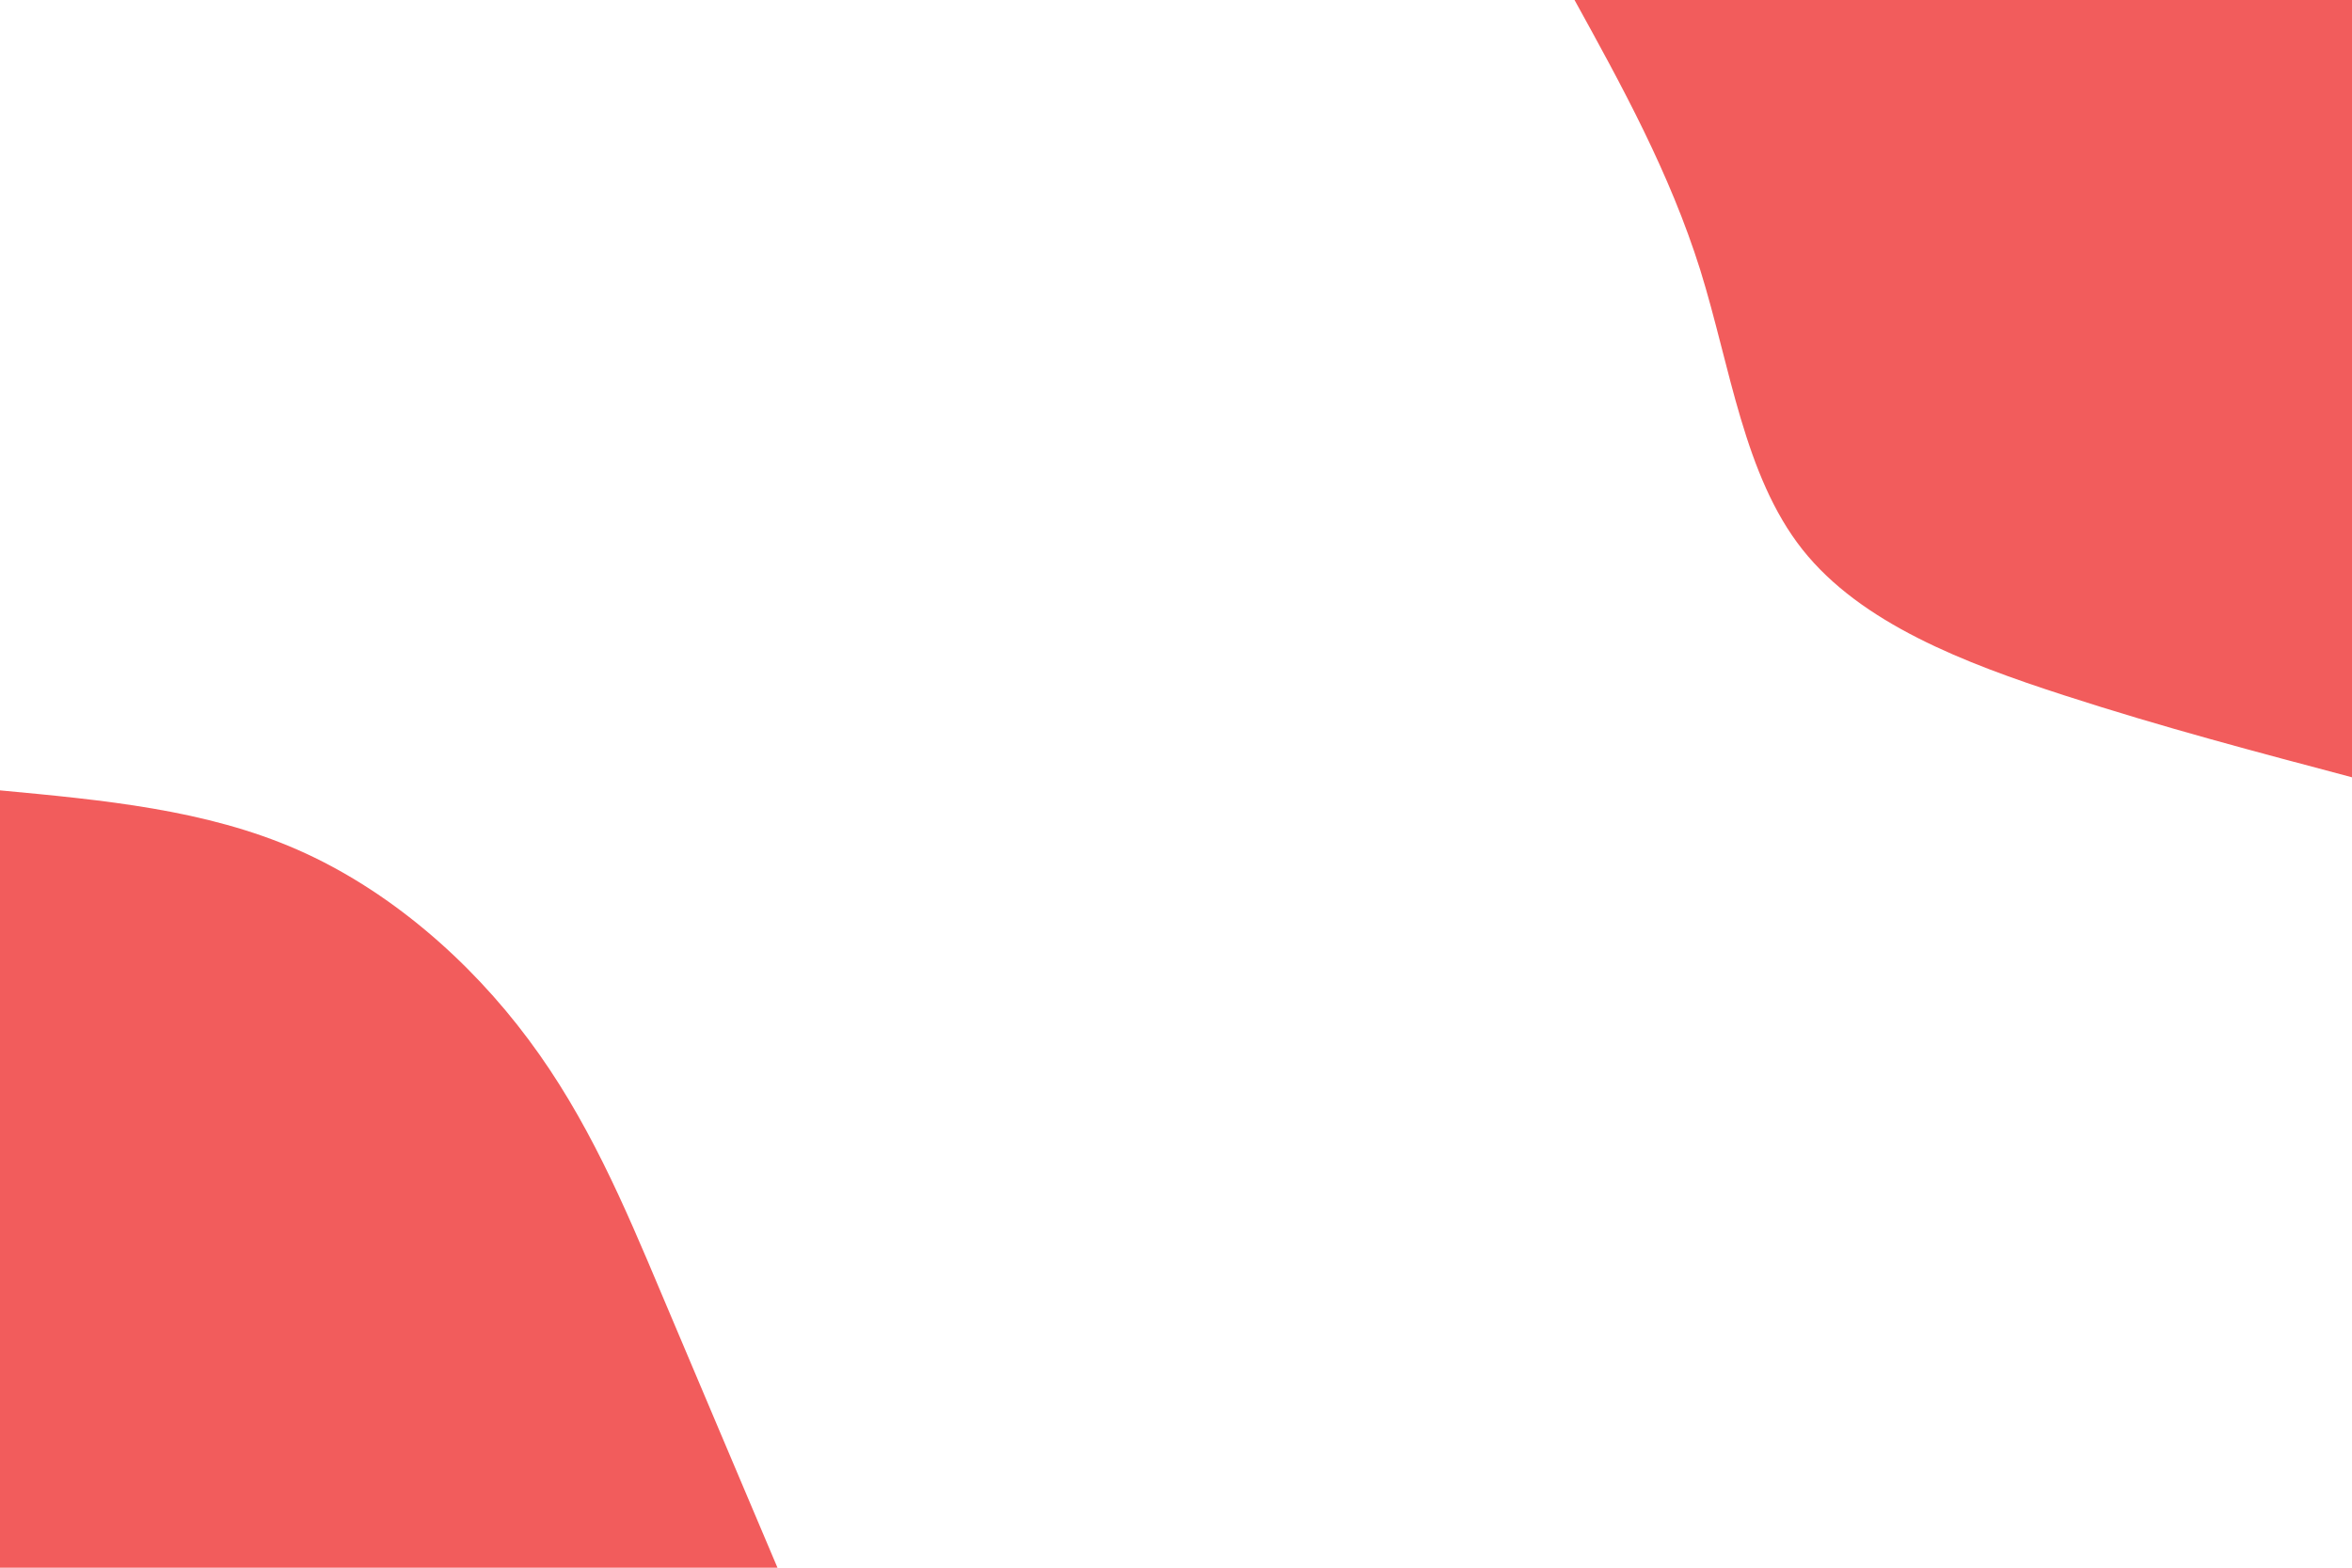 <svg id="visual" viewBox="0 0 900 600" width="900" height="600" xmlns="http://www.w3.org/2000/svg" xmlns:xlink="http://www.w3.org/1999/xlink" version="1.1"><rect x="0" y="0" width="900" height="600" fill="#FFFFFF"></rect><defs><linearGradient id="grad1_0" x1="33.3%" y1="0%" x2="100%" y2="100%"><stop offset="20%" stop-color="#ffffff" stop-opacity="1"></stop><stop offset="80%" stop-color="#ffffff" stop-opacity="1"></stop></linearGradient></defs><defs><linearGradient id="grad2_0" x1="0%" y1="0%" x2="66.7%" y2="100%"><stop offset="20%" stop-color="#ffffff" stop-opacity="1"></stop><stop offset="80%" stop-color="#ffffff" stop-opacity="1"></stop></linearGradient></defs><g transform="translate(900, 0)"><path d="M0 297.5C-36.1 287.9 -72.3 278.4 -110.2 266.1C-148.2 253.8 -187.9 238.6 -210.3 210.3C-232.7 182 -237.8 140.6 -249.4 103.3C-261.1 66.1 -279.3 33 -297.5 0L0 0Z" fill="#f25c5c"></path></g><g transform="translate(0, 600)"><path d="M0 -297.5C39.4 -293.8 78.7 -290.2 113.8 -274.8C148.9 -259.4 179.8 -232.3 202.2 -202.2C224.7 -172.1 238.7 -139.1 253.1 -104.9C267.6 -70.7 282.5 -35.3 297.5 0L0 0Z" fill="#f25c5c"></path></g></svg>